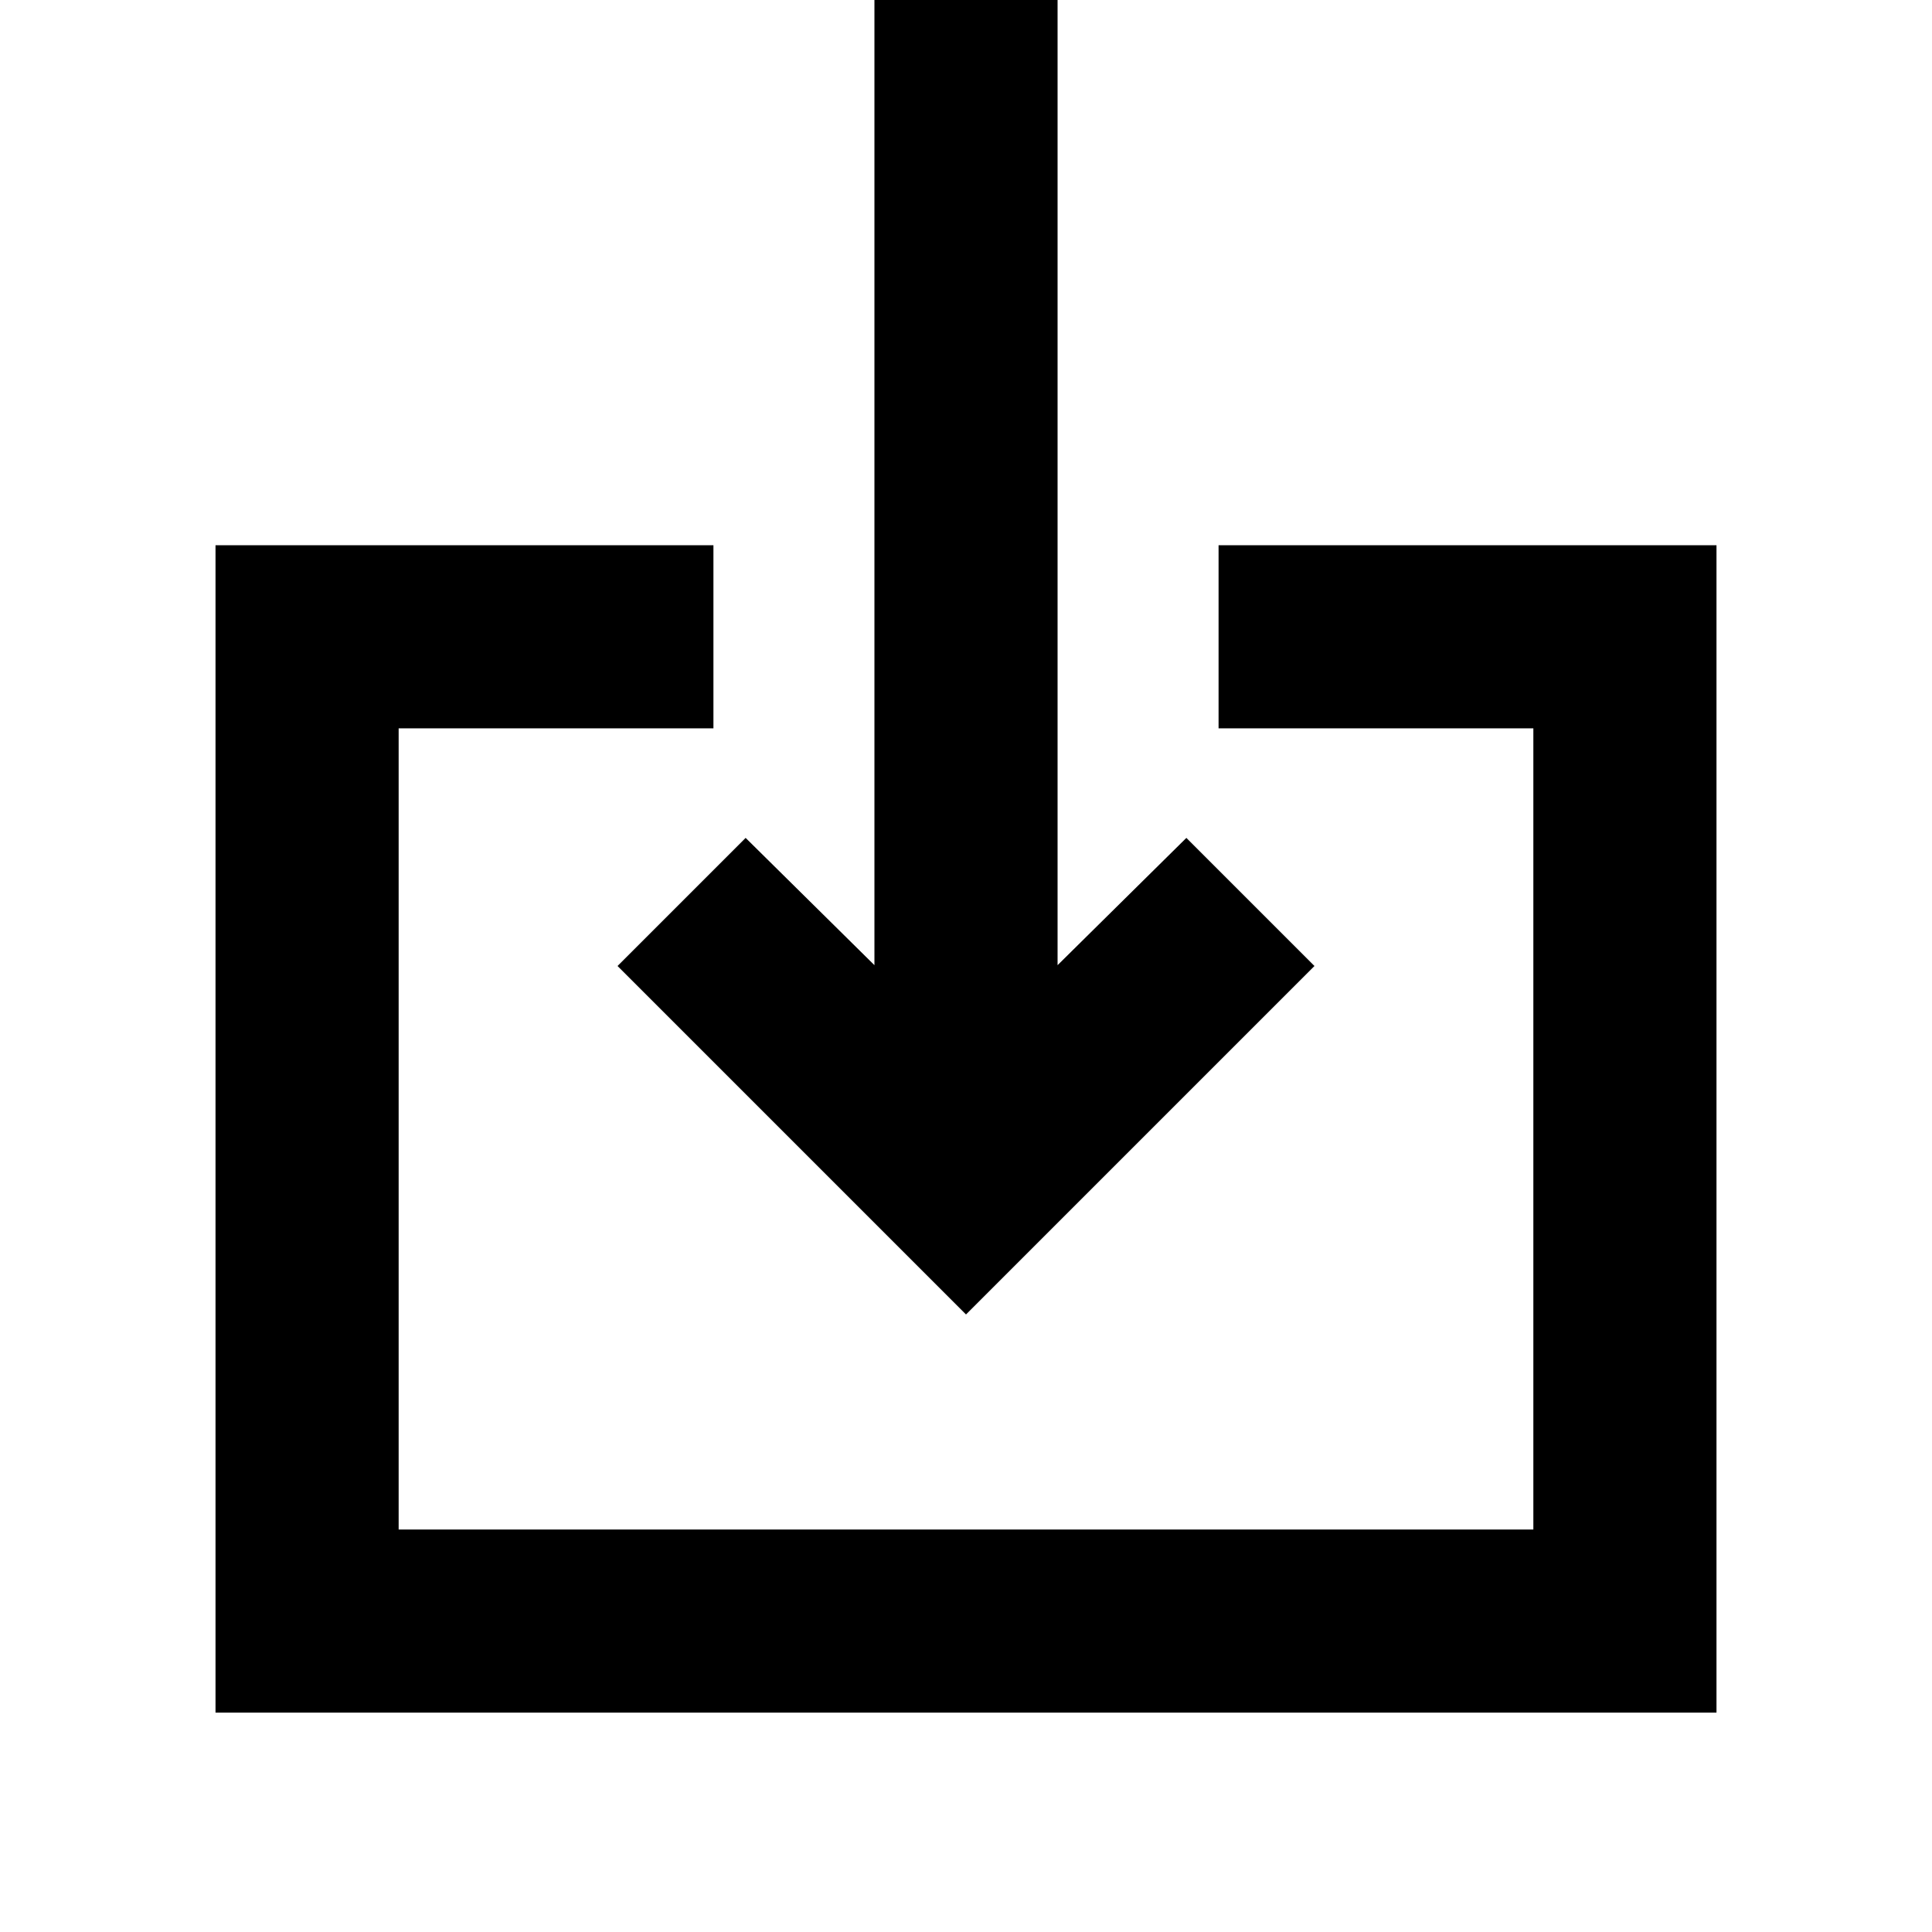 <svg xmlns="http://www.w3.org/2000/svg" height="24" viewBox="0 -960 960 960" width="24"><path d="M107.087-109v-580.087H354.5v91H198.087V-200h563.826v-398.087H605.5v-91h247.413V-109H107.087ZM480-306.848 306.848-480l63.652-63.652 64 63.239V-960h91v479.587l64-63.239L653.152-480 480-306.848Z"/></svg>
